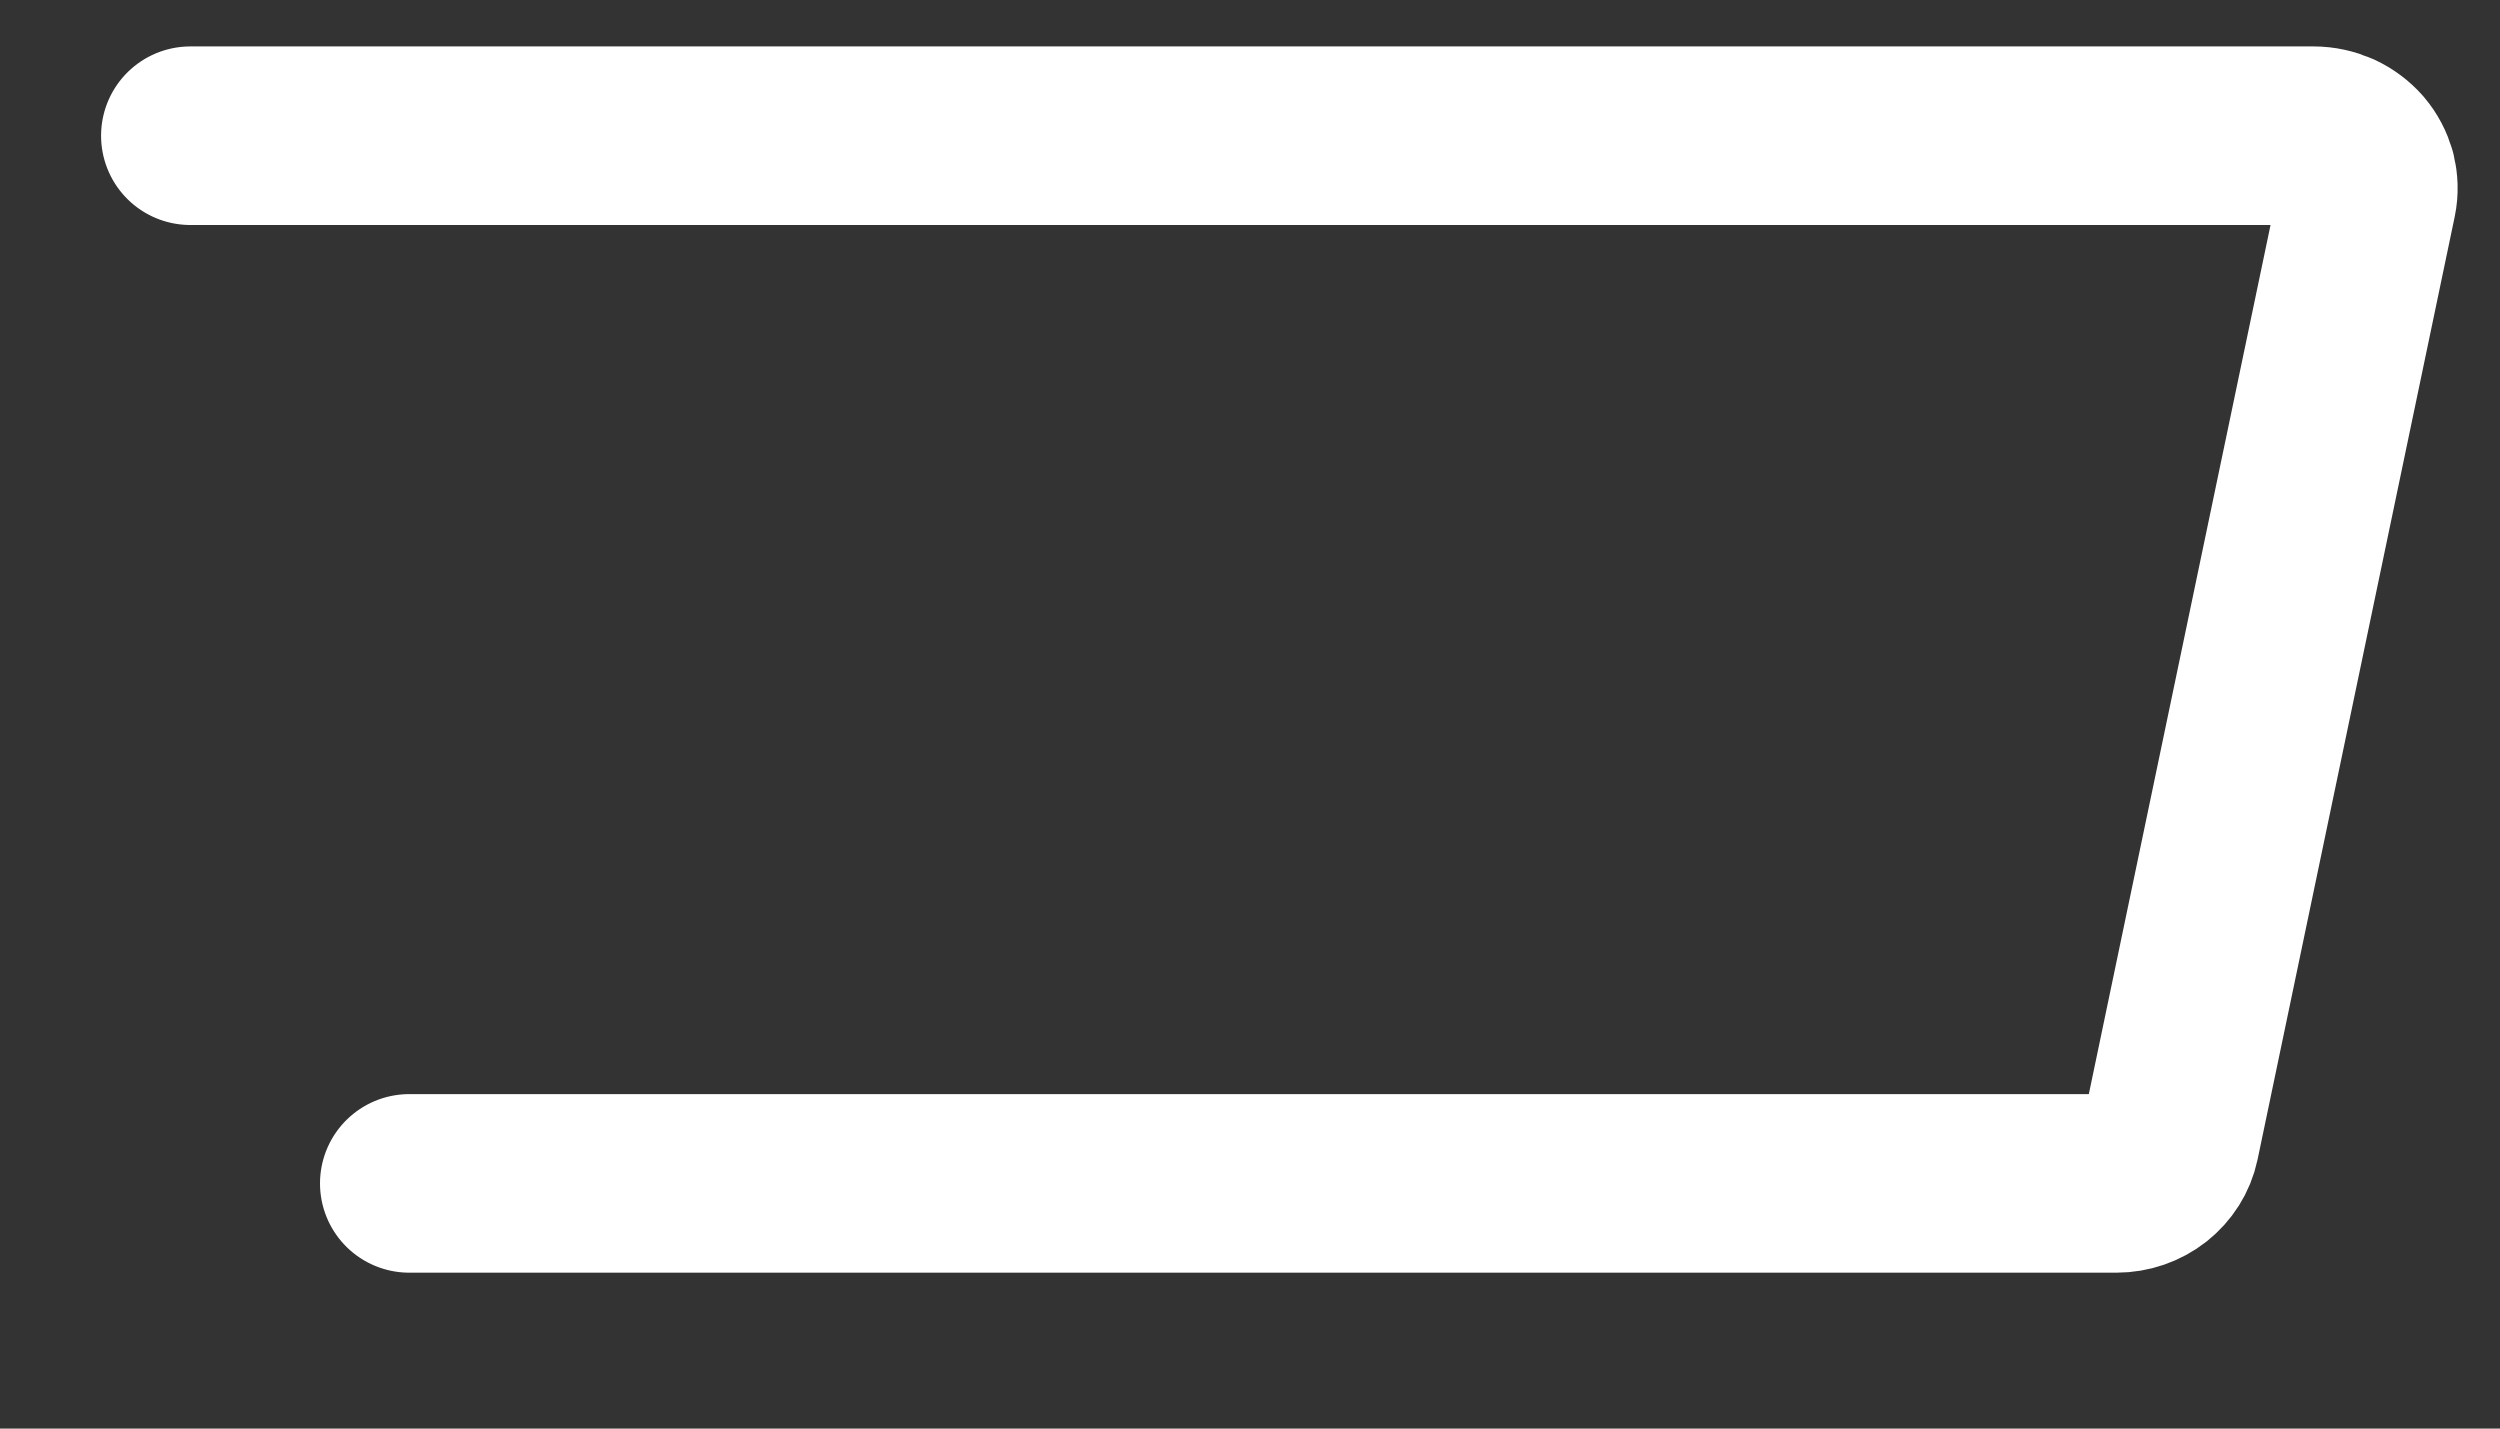 <svg width="14" height="8" viewBox="0 0 14 8" fill="none" xmlns="http://www.w3.org/2000/svg">
<rect x="0" y="0" width="14" height="8" fill="#333333" stroke="none"/>
<path d="M2.292 6.627H11.852C11.923 6.627 11.992 6.603 12.047 6.56C12.101 6.517 12.139 6.458 12.153 6.391L13.257 1.111C13.266 1.068 13.264 1.024 13.254 0.982C13.242 0.94 13.222 0.901 13.193 0.867C13.164 0.834 13.128 0.807 13.087 0.788C13.046 0.77 13.001 0.76 12.956 0.76H1.066" stroke="white" stroke-linecap="round" stroke-linejoin="round"/>
</svg>
